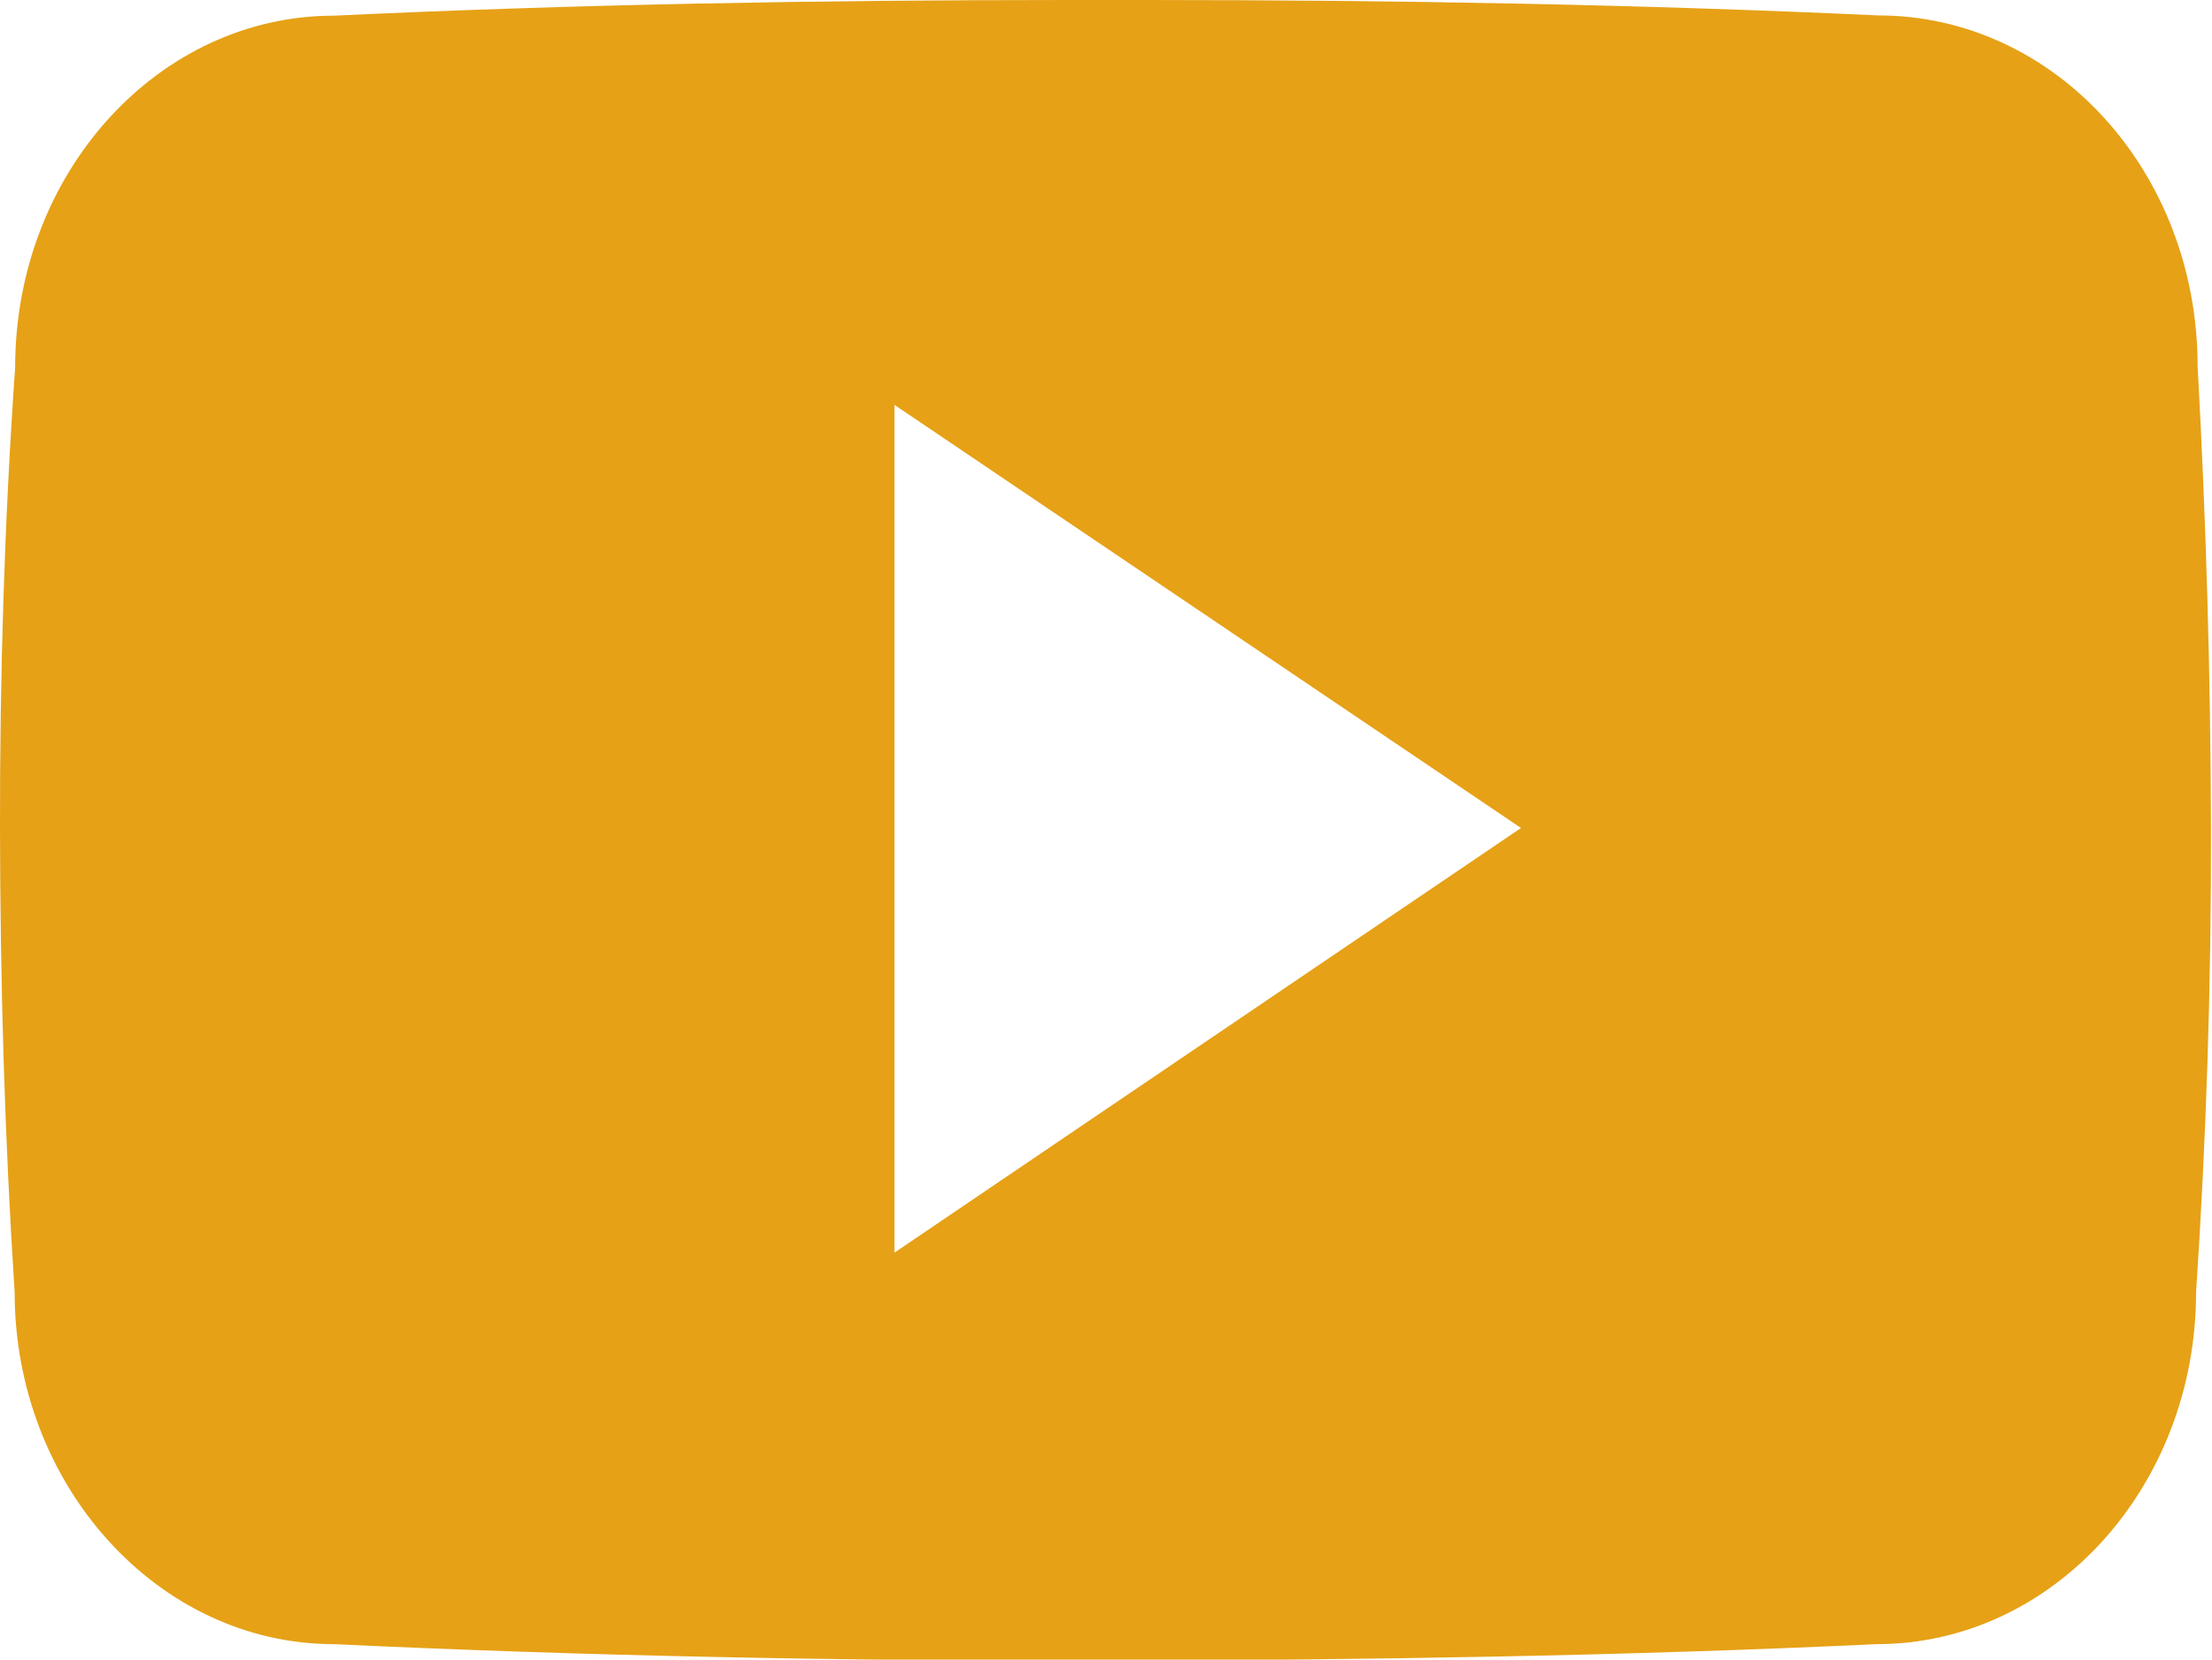 <svg xmlns="http://www.w3.org/2000/svg" viewBox="0 0 86.11 64.6"><defs><style>.cls-1{fill:#e6a116;}</style></defs><g id="Calque_2" data-name="Calque 2"><g id="Calque_21" data-name="Calque 21"><path id="Icon_ionic-logo-youtube" data-name="Icon ionic-logo-youtube" class="cls-1" d="M85.55,14.26C85.55,6.69,80,.6,73.11.6,63.79.17,54.28,0,44.58,0h-3C31.86,0,22.34.17,13,.61,6.16.61.59,6.73.59,14.3c-.42,6-.6,12-.59,18s.18,12,.57,18C.57,57.81,6.14,64,13,64c9.79.46,19.83.66,30,.64s20.24-.18,30.05-.64c6.88,0,12.44-6.14,12.44-13.7q.6-9,.58-18T85.55,14.26ZM34.82,48.76v-33L59.21,32.23Z"/></g></g></svg>